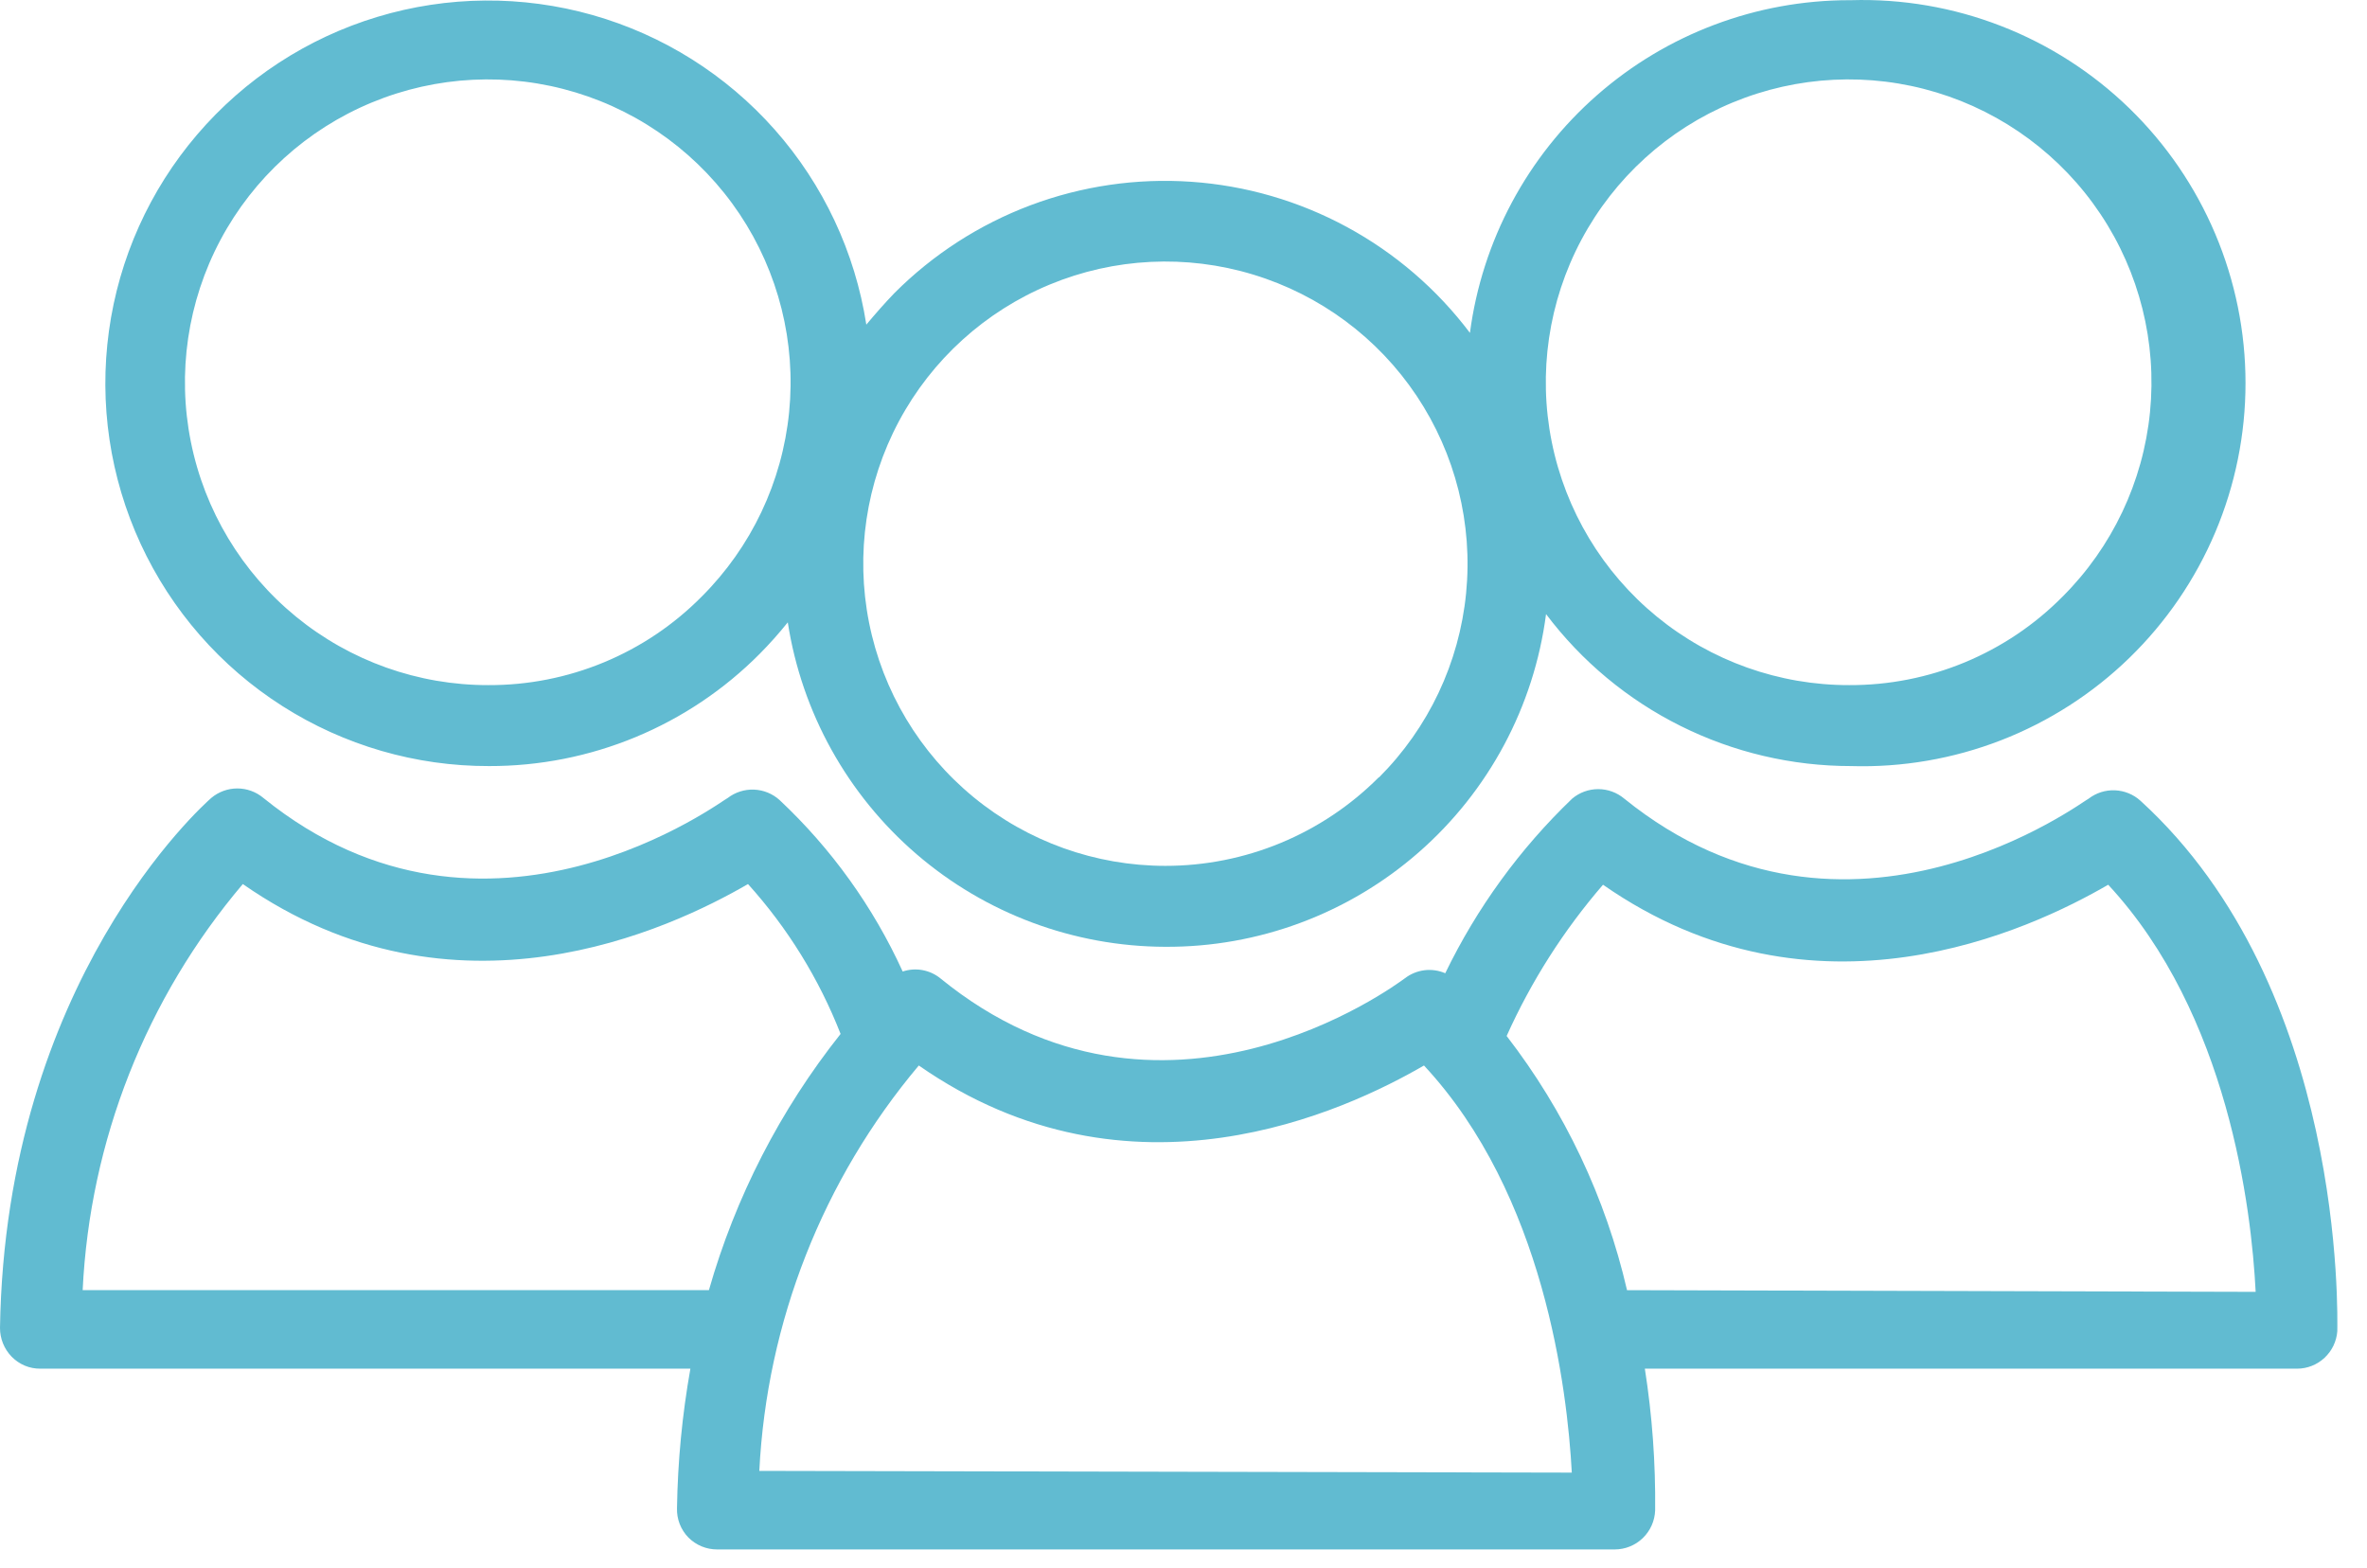 <svg width="77" height="51" viewBox="0 0 77 51" fill="none" xmlns="http://www.w3.org/2000/svg">
<path d="M76.034 43.305C76.034 42.848 76.324 32.148 69.629 26.046C69.401 25.839 69.107 25.72 68.799 25.707C68.492 25.695 68.189 25.791 67.945 25.979C67.867 25.979 60.135 31.881 52.839 25.979C52.601 25.779 52.301 25.669 51.991 25.669C51.68 25.669 51.38 25.779 51.143 25.979C49.44 27.612 48.042 29.535 47.015 31.658C46.8 31.565 46.565 31.532 46.334 31.561C46.102 31.591 45.883 31.682 45.698 31.825C45.375 32.059 37.799 37.694 30.592 31.825C30.423 31.687 30.221 31.595 30.007 31.556C29.792 31.517 29.572 31.533 29.365 31.602C28.406 29.499 27.045 27.604 25.359 26.023C25.131 25.817 24.837 25.697 24.529 25.685C24.221 25.673 23.919 25.769 23.675 25.956C23.597 25.956 15.865 31.858 8.568 25.956C8.331 25.757 8.031 25.647 7.721 25.647C7.41 25.647 7.11 25.757 6.873 25.956C6.605 26.191 0.179 31.914 4.4643e-06 43.194C-0.001 43.544 0.135 43.88 0.379 44.131C0.501 44.256 0.647 44.356 0.808 44.423C0.969 44.49 1.142 44.523 1.317 44.521H22.459C22.192 46.021 22.047 47.539 22.023 49.062C22.018 49.237 22.048 49.411 22.111 49.574C22.175 49.737 22.27 49.885 22.392 50.011C22.514 50.134 22.66 50.233 22.821 50.3C22.982 50.367 23.155 50.401 23.329 50.401H52.526C52.868 50.401 53.196 50.269 53.442 50.031C53.687 49.794 53.831 49.471 53.843 49.129C53.859 47.587 53.747 46.045 53.508 44.521H74.728C75.059 44.52 75.376 44.394 75.618 44.168C75.86 43.943 76.008 43.635 76.034 43.305ZM23.061 41.967H2.689C2.923 37.109 4.754 32.466 7.899 28.757C14.783 33.554 21.811 30.218 24.333 28.757C25.623 30.187 26.643 31.839 27.345 33.632C25.383 36.101 23.927 38.934 23.061 41.967ZM24.701 47.846C24.944 43.002 26.766 38.37 29.889 34.659C36.773 39.456 43.802 36.12 46.323 34.659C50.239 38.865 50.986 45.213 51.132 47.902L24.701 47.846ZM52.928 41.967C52.234 38.961 50.898 36.14 49.012 33.699C49.813 31.916 50.869 30.259 52.147 28.779C59.031 33.577 66.059 30.241 68.581 28.779C72.486 32.985 73.244 39.334 73.378 42.022L52.928 41.967Z" fill="#61BBD1"/>
<path d="M60.157 0.006C57.138 0.007 54.222 1.105 51.952 3.096C49.682 5.087 48.213 7.834 47.818 10.828C46.746 9.407 45.383 8.234 43.819 7.386C42.255 6.538 40.527 6.035 38.752 5.913C36.977 5.79 35.197 6.05 33.531 6.674C31.865 7.299 30.353 8.274 29.096 9.533C28.773 9.868 28.472 10.214 28.182 10.56C27.817 8.206 26.784 6.006 25.206 4.221C23.628 2.436 21.571 1.141 19.279 0.49C16.987 -0.16 14.557 -0.14 12.276 0.549C9.996 1.238 7.961 2.567 6.413 4.378C4.865 6.189 3.869 8.406 3.544 10.766C3.218 13.126 3.576 15.53 4.576 17.693C5.576 19.855 7.175 21.686 9.184 22.966C11.193 24.247 13.527 24.925 15.909 24.919C17.545 24.923 19.165 24.603 20.676 23.977C22.187 23.351 23.559 22.431 24.712 21.27C25.035 20.945 25.34 20.602 25.627 20.244C26.081 23.176 27.567 25.85 29.816 27.785C32.066 29.72 34.932 30.788 37.899 30.798C40.929 30.816 43.862 29.725 46.144 27.732C48.427 25.739 49.903 22.981 50.294 19.976C51.452 21.512 52.95 22.758 54.672 23.615C56.393 24.473 58.29 24.919 60.213 24.919C61.88 24.969 63.54 24.683 65.095 24.08C66.65 23.476 68.068 22.567 69.265 21.405C70.462 20.243 71.413 18.853 72.063 17.317C72.713 15.781 73.048 14.13 73.048 12.462C73.048 10.794 72.713 9.143 72.063 7.607C71.413 6.071 70.462 4.681 69.265 3.519C68.068 2.358 66.65 1.448 65.095 0.845C63.54 0.241 61.88 -0.044 60.213 0.006H60.157ZM22.826 19.407C21.919 20.324 20.838 21.051 19.646 21.545C18.455 22.039 17.177 22.291 15.887 22.286C13.607 22.29 11.395 21.503 9.63 20.06C7.865 18.616 6.655 16.604 6.208 14.368C5.76 12.132 6.102 9.81 7.175 7.798C8.248 5.786 9.986 4.208 12.093 3.335C14.199 2.461 16.544 2.345 18.726 3.007C20.908 3.668 22.793 5.067 24.06 6.963C25.326 8.86 25.896 11.137 25.671 13.406C25.446 15.675 24.441 17.796 22.826 19.407ZM44.85 25.287C43.94 26.2 42.858 26.924 41.667 27.418C40.476 27.912 39.2 28.166 37.91 28.165C35.636 28.165 33.433 27.376 31.675 25.934C29.917 24.491 28.714 22.483 28.271 20.253C27.827 18.023 28.171 15.707 29.243 13.702C30.315 11.697 32.05 10.125 34.151 9.255C36.252 8.385 38.589 8.27 40.765 8.931C42.941 9.591 44.821 10.985 46.084 12.876C47.347 14.767 47.916 17.037 47.693 19.3C47.47 21.563 46.469 23.679 44.861 25.287H44.85ZM67.097 19.407C66.189 20.324 65.108 21.051 63.917 21.545C62.725 22.039 61.447 22.291 60.157 22.286C57.877 22.29 55.665 21.503 53.9 20.06C52.135 18.616 50.925 16.604 50.478 14.368C50.03 12.132 50.372 9.81 51.445 7.798C52.519 5.786 54.257 4.208 56.363 3.335C58.469 2.461 60.814 2.345 62.996 3.007C65.178 3.668 67.064 5.067 68.33 6.963C69.597 8.86 70.166 11.137 69.941 13.406C69.716 15.675 68.711 17.796 67.097 19.407Z" fill="#61BBD1"/>
</svg>
